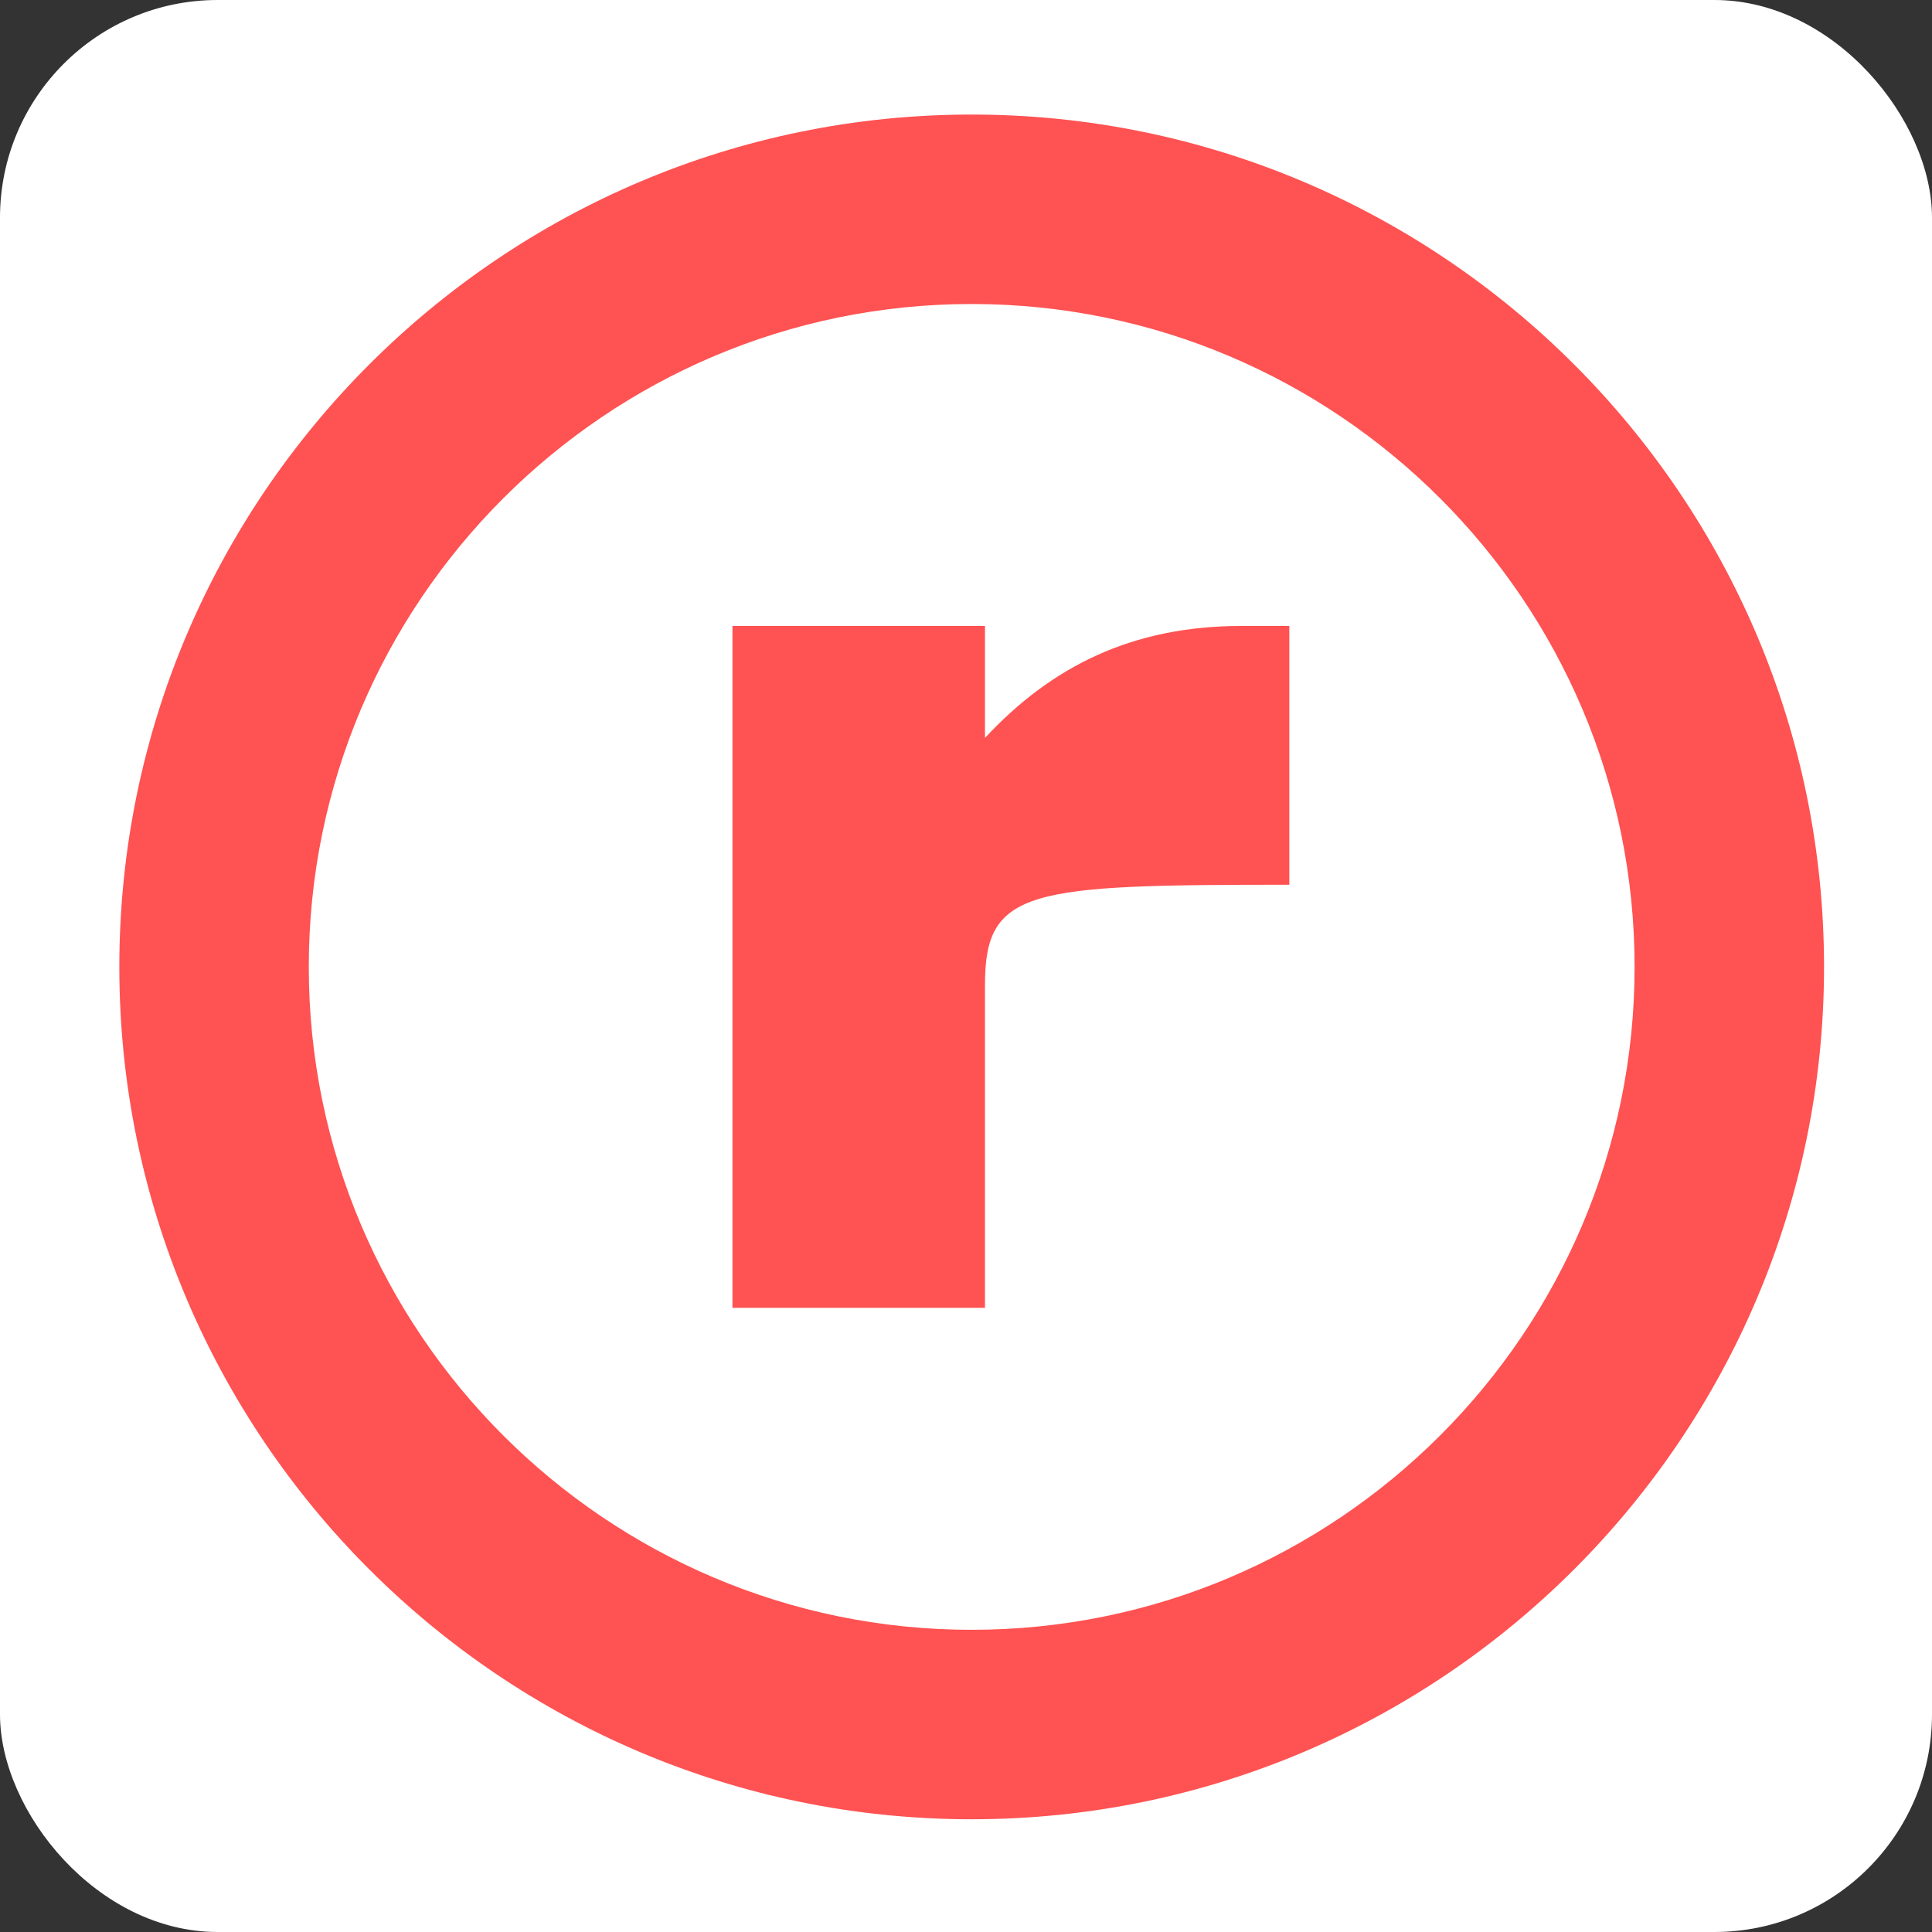 <?xml version="1.0" encoding="UTF-8"?>
<svg width="17px" height="17px" viewBox="0 0 17 17" version="1.1" xmlns="http://www.w3.org/2000/svg" xmlns:xlink="http://www.w3.org/1999/xlink">
    <rect x="0" y="0" width="17" height="17" fill="#333333" stroke="none"/>
    <!-- Generator: Sketch 49.1 (51147) - http://www.bohemiancoding.com/sketch -->
    <title>rabota.ua</title>
    <desc>Created with Sketch.</desc>
    <defs>
        <rect id="path-1" x="0" y="0" width="17" height="17" rx="1.915"></rect>
    </defs>
    <g id="Рекрутинг" stroke="none" stroke-width="1" fill="none" fill-rule="evenodd">
        <g id="rabota.ua">
            <mask id="mask-2" fill="white">
                <use xlink:href="#path-1"></use>
            </mask>
            <use id="Rectangle-6" fill="#FFFFFF" xlink:href="#path-1"></use>
            <g id="logo-symbol-red" mask="url(#mask-2)" fill="#FF5252" fill-rule="nonzero">
                <g transform="translate(1.05, 1.008)" id="Shape">
                    <path d="M0,7.5 C0,3.364 3.364,0 7.5,0 C11.636,0 15,3.364 15,7.5 C15,11.636 11.636,15 7.5,15 C3.364,15 0,11.636 0,7.5 Z M1.667,7.5 C1.667,10.716 4.284,13.333 7.5,13.333 C10.716,13.333 13.333,10.716 13.333,7.5 C13.333,4.284 10.716,1.667 7.5,1.667 C4.284,1.667 1.667,4.284 1.667,7.5 Z M7.617,5.485 C8.201,4.857 8.912,4.5 9.873,4.5 L10.295,4.5 L10.295,6.777 C8.006,6.777 7.617,6.811 7.617,7.656 L7.617,10.5 L5.395,10.5 L5.395,4.5 L7.617,4.5 L7.617,5.485 L7.617,5.485 Z"></path>
                </g>
            </g>
        </g>
    </g>
</svg>